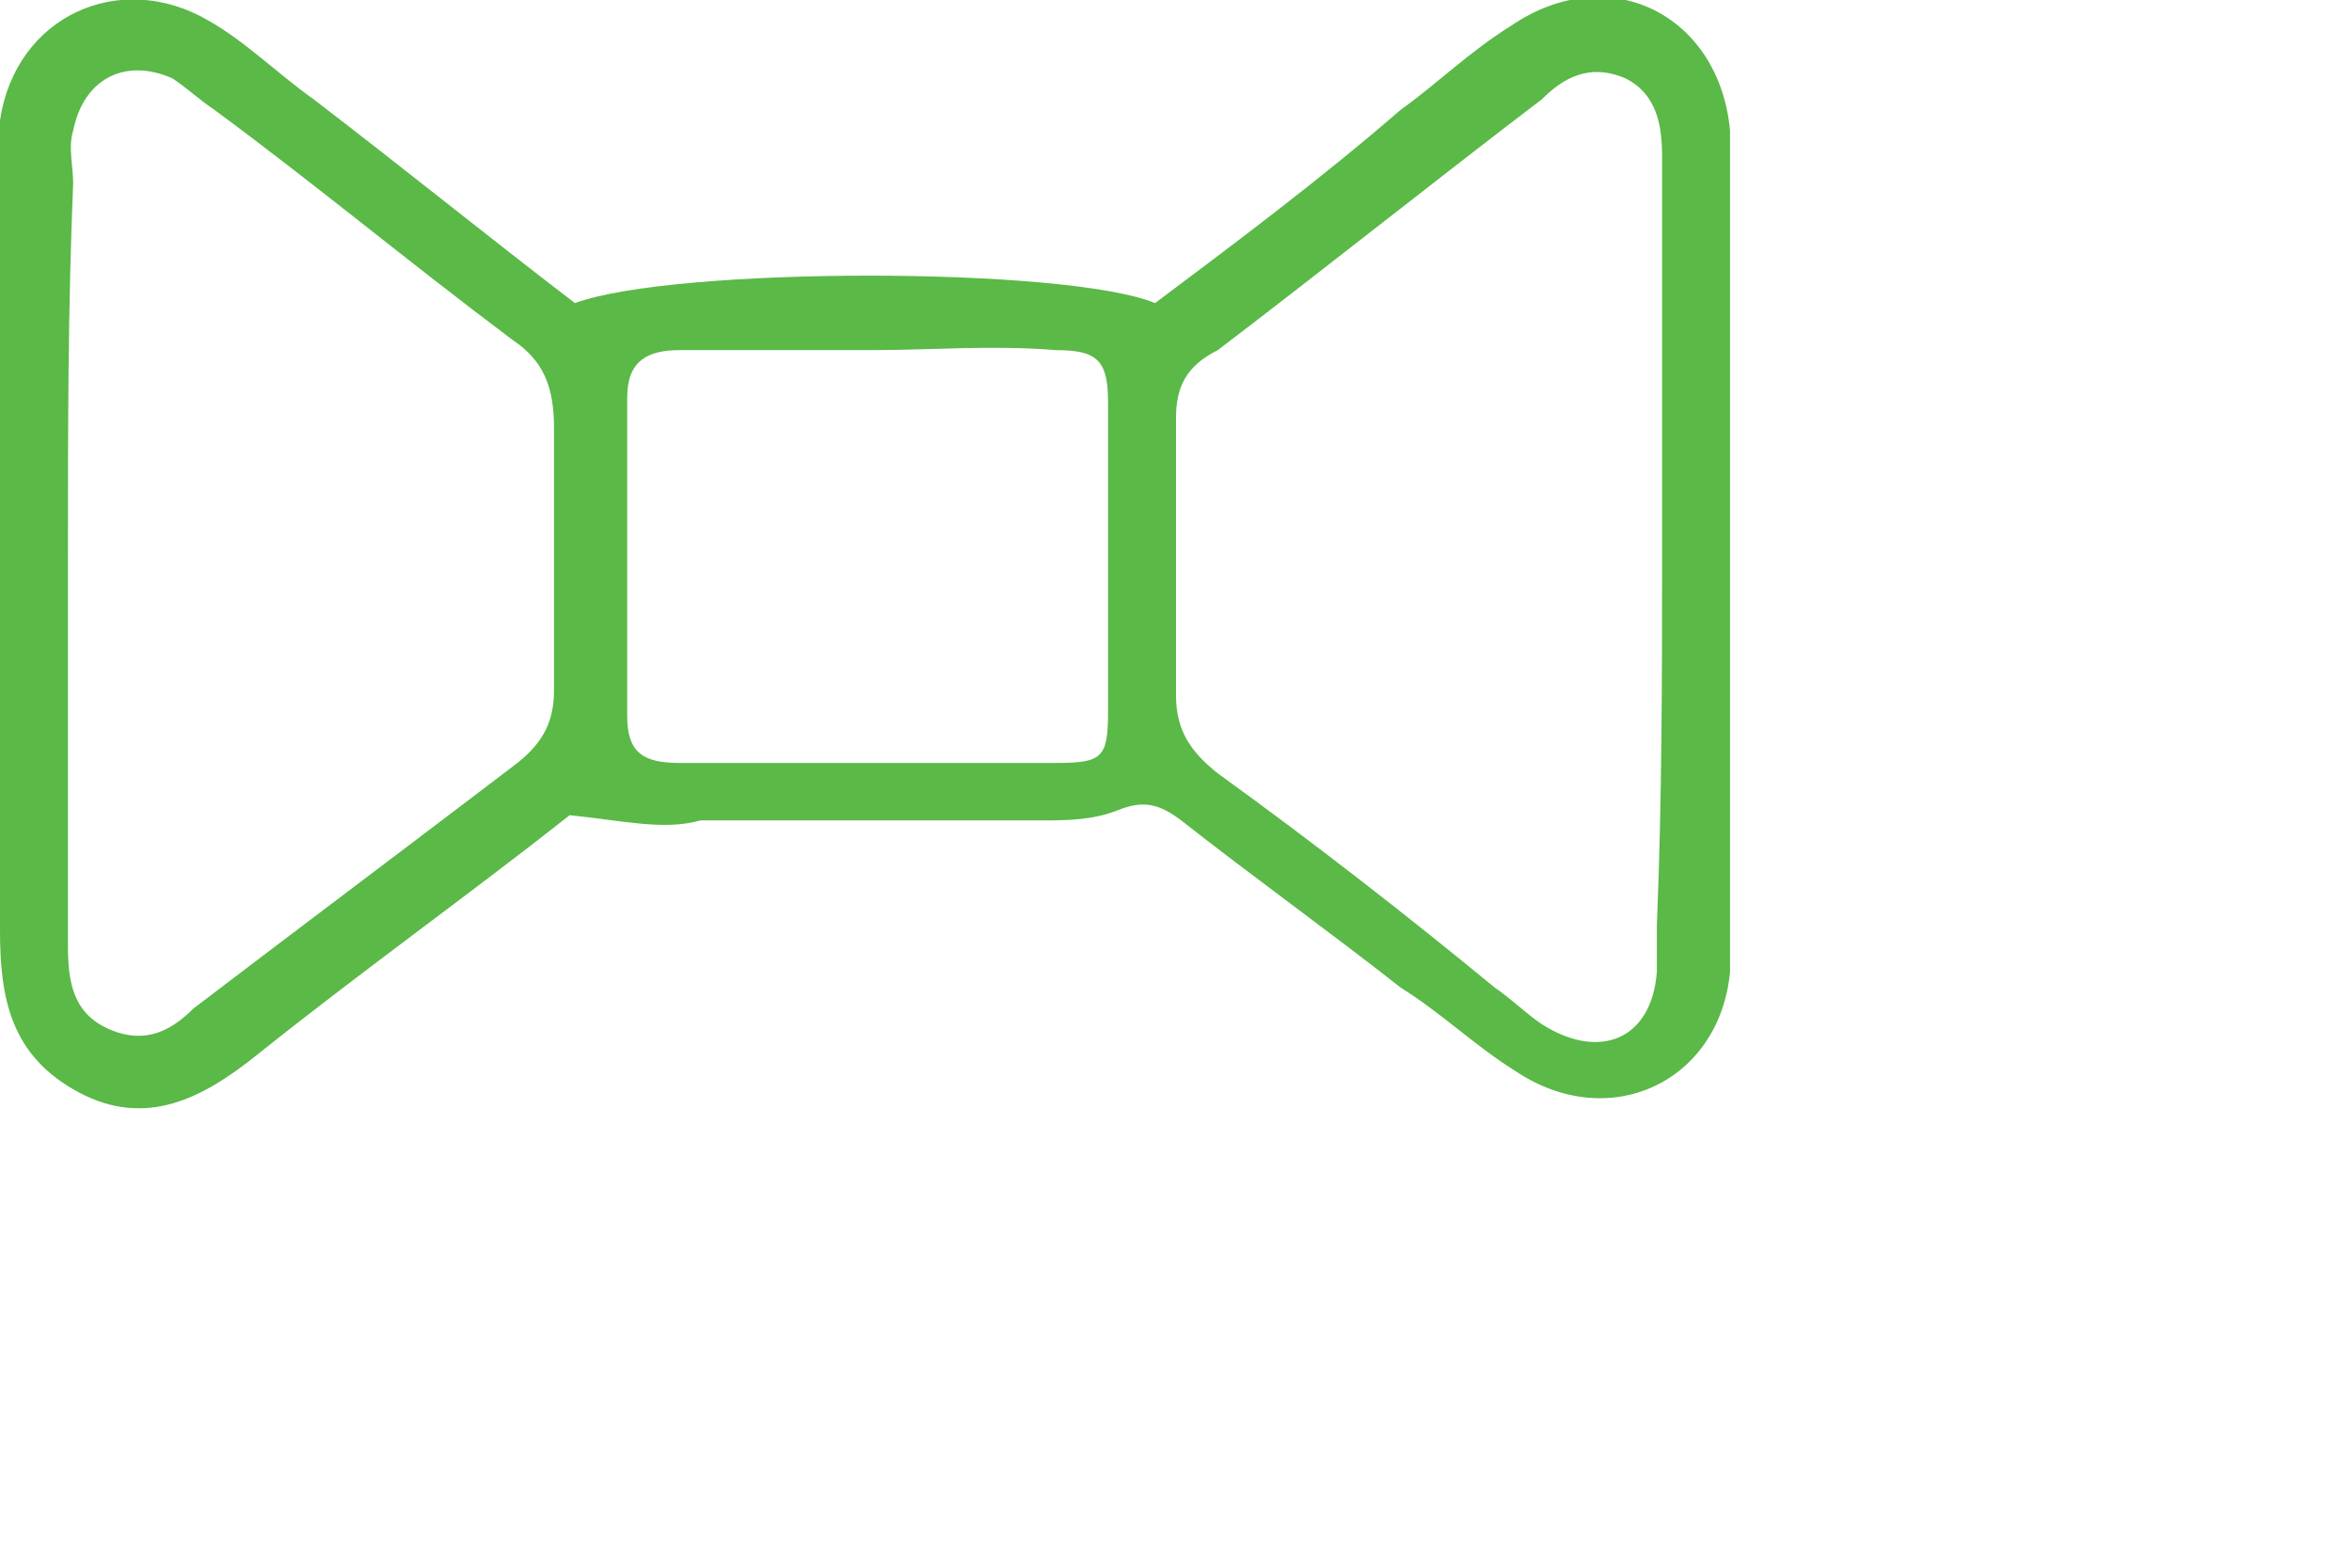 <svg xmlns="http://www.w3.org/2000/svg" width="45" height="30"><path d="M10.9 15.6c-1.9 1.5-4 3-6 4.6-1 .8-2.1 1.4-3.4.7C.2 20.2 0 19.1 0 17.8V2.3C.3.3 2.3-.6 4 .4c.7.4 1.3 1 2 1.5 1.7 1.3 3.3 2.6 5 3.9 1.9-.7 9.4-.7 11.1 0 1.6-1.2 3.2-2.4 4.7-3.7.7-.5 1.3-1.1 2.1-1.6 1.9-1.3 4-.2 4.2 2v16.1c-.2 2.1-2.3 3.1-4.1 1.9-.8-.5-1.4-1.1-2.2-1.6-1.4-1.1-2.8-2.1-4.2-3.2-.4-.3-.7-.4-1.2-.2s-1 .2-1.5.2h-6.5c-.7.2-1.5 0-2.5-.1zm20.9-5V3c0-.6-.1-1.2-.7-1.5-.7-.3-1.2 0-1.6.4-2.1 1.6-4.1 3.2-6.2 4.8-.6.3-.8.7-.8 1.3v5.3c0 .7.3 1.1.8 1.5 1.8 1.3 3.6 2.7 5.3 4.1.3.2.6.5.9.7 1.1.7 2.1.3 2.2-1v-.9c.1-2.4.1-4.8.1-7.1zm-30.5 0v7.5c0 .7.1 1.3.8 1.6.7.3 1.2 0 1.6-.4 2.1-1.6 4.1-3.1 6.2-4.7.5-.4.7-.8.7-1.4v-5c0-.8-.2-1.3-.8-1.7-2-1.5-3.8-3-5.7-4.4-.3-.2-.5-.4-.8-.6-.9-.4-1.7 0-1.9 1-.1.3 0 .7 0 1-.1 2.4-.1 4.7-.1 7.1zm15.4-3.9H13c-.6 0-1 .2-1 .9v6.1c0 .7.3.9 1 .9h7.2c.9 0 1-.1 1-1V7.7c0-.8-.2-1-1-1-1.2-.1-2.4 0-3.5 0z" fill="#5ab947"/></svg>